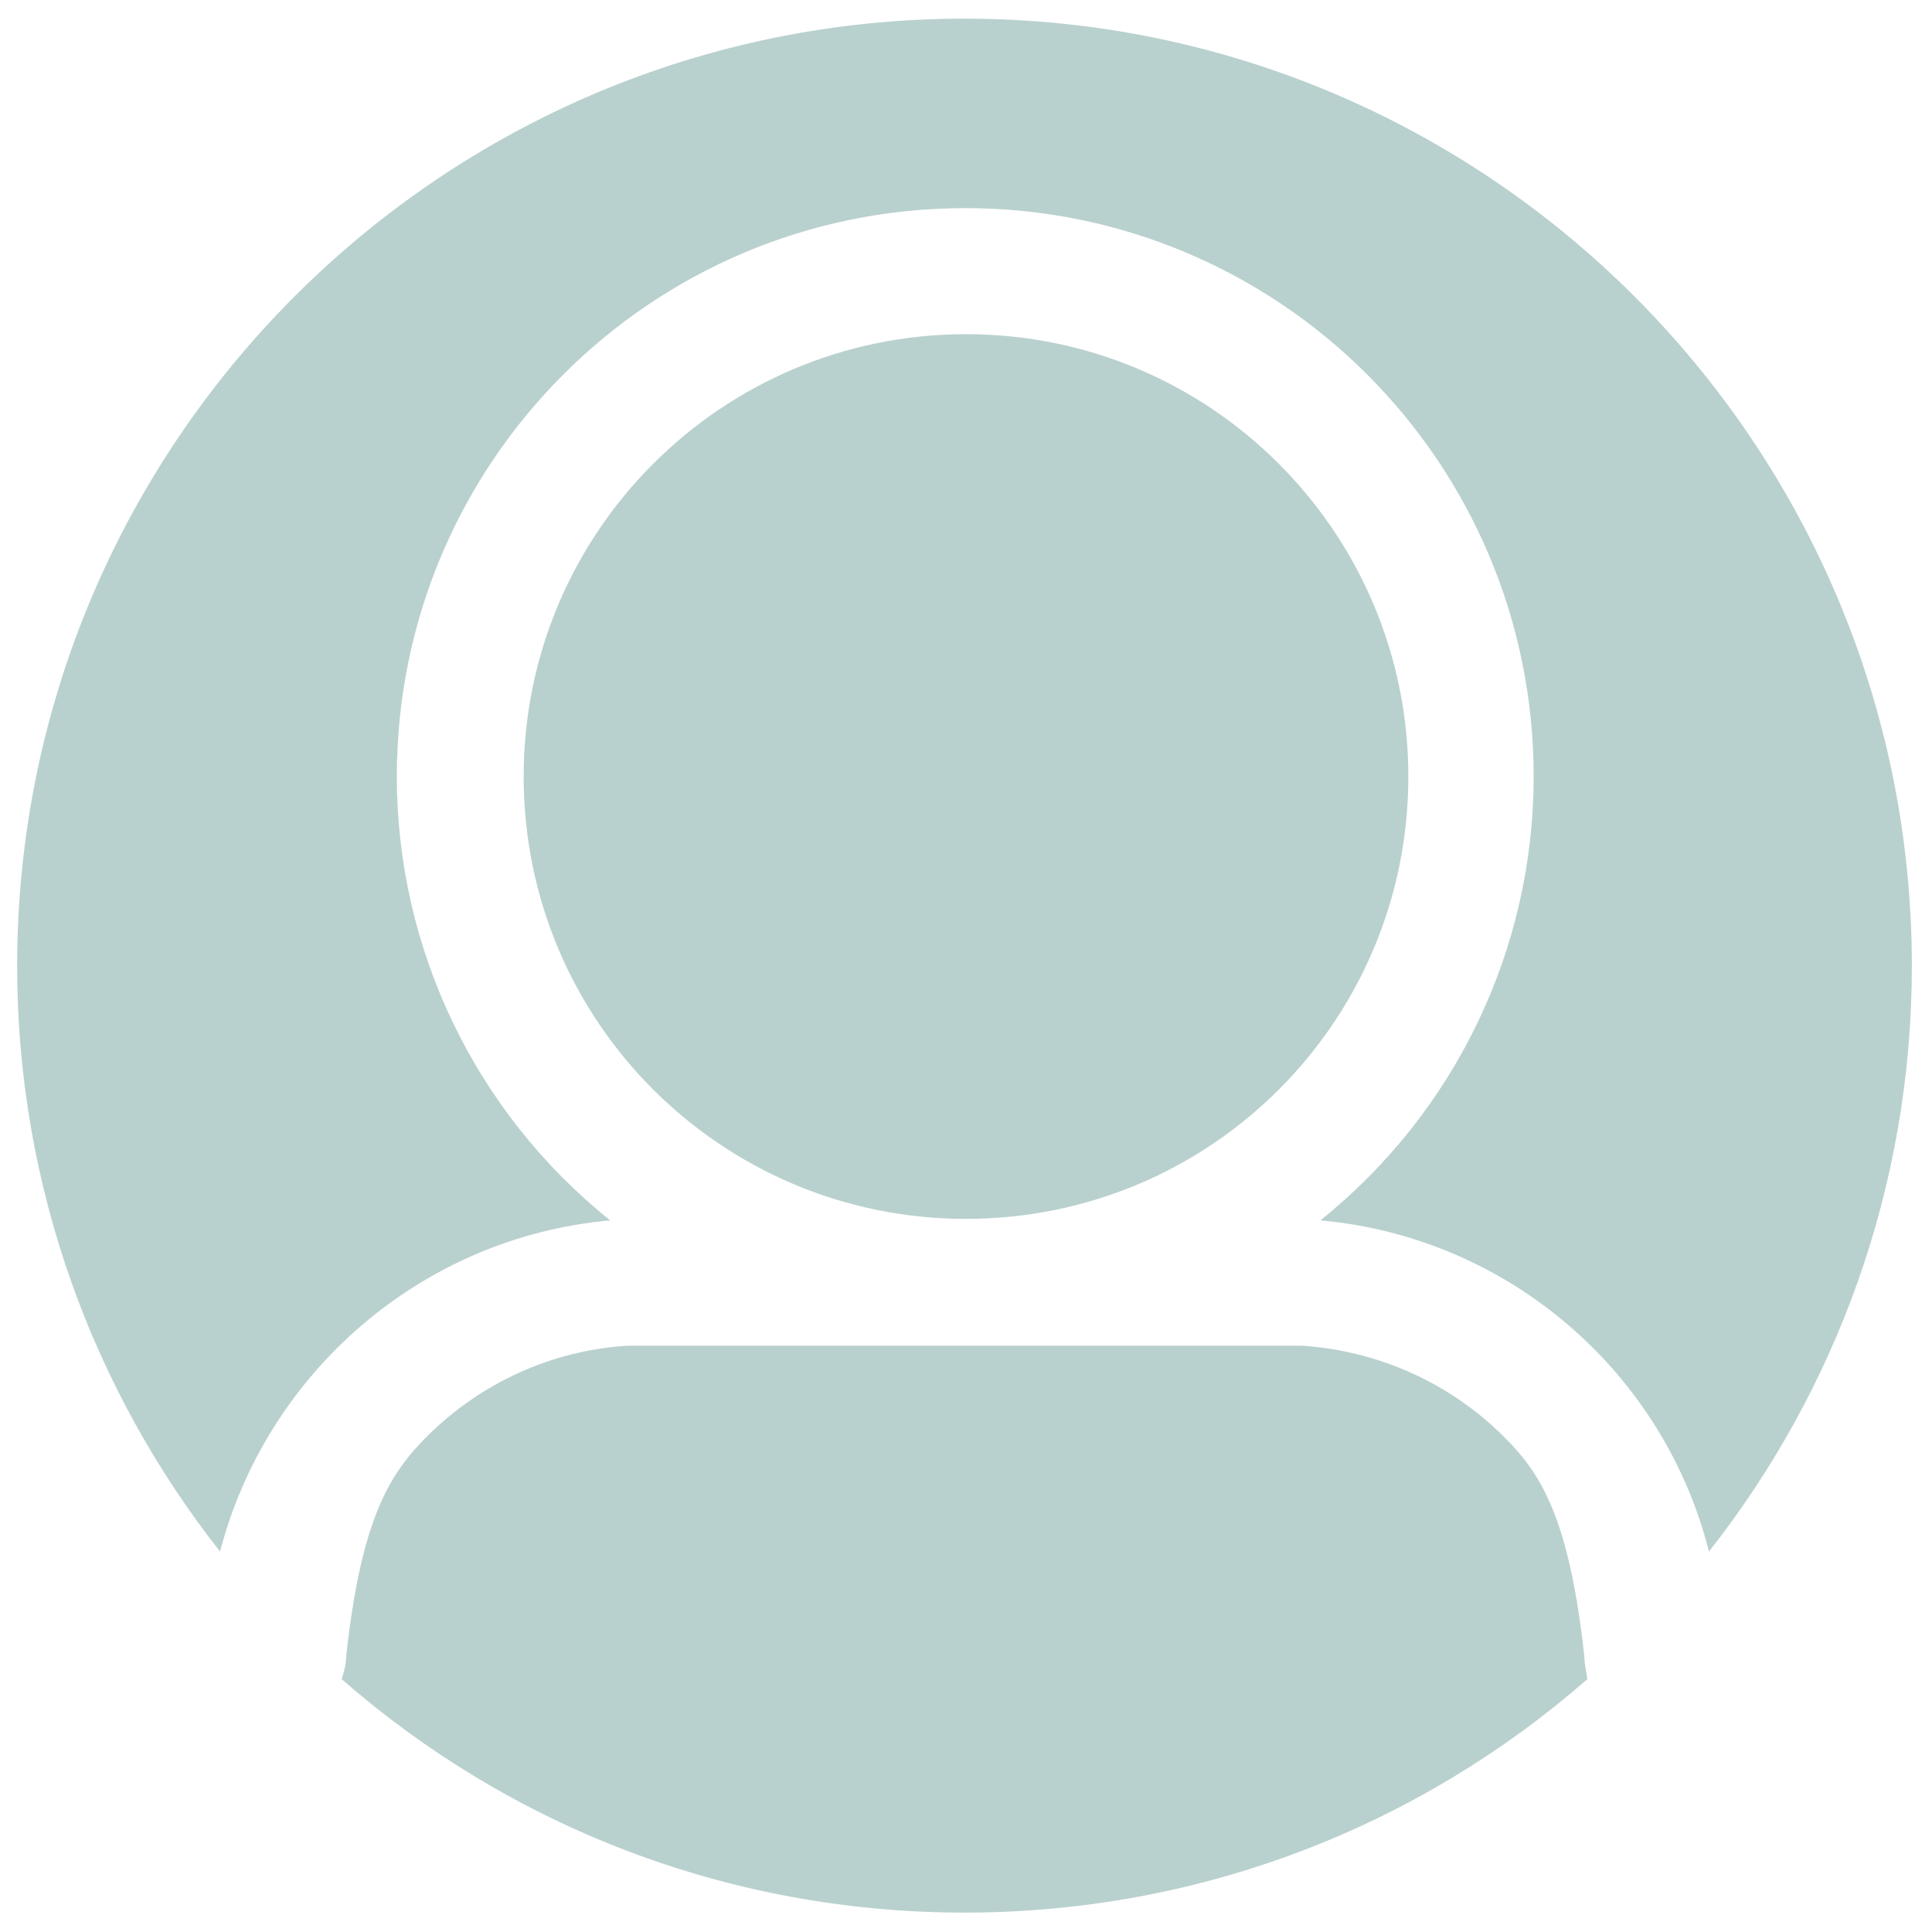 <?xml version="1.0" encoding="utf-8"?>
<!-- Generator: Adobe Illustrator 22.0.1, SVG Export Plug-In . SVG Version: 6.00 Build 0)  -->
<svg version="1.1" id="Layer_1" xmlns="http://www.w3.org/2000/svg" xmlns:xlink="http://www.w3.org/1999/xlink" x="0px" y="0px"
	 viewBox="0 0 259 259" style="enable-background:new 0 0 259 259;" xml:space="preserve">
<style type="text/css">
	.st0{fill:#B9D1CE;}
</style>
<g>
	<path class="st0" d="M129.5,163.4L129.5,163.4L129.5,163.4L129.5,163.4c32.8,0,59.3-26.5,59.3-59.3c0,0,0,0,0,0
		c0-32.7-26.5-59.3-59.3-59.3h0c-32.7,0-59.3,26.5-59.3,59.3S96.7,163.4,129.5,163.4z"/>
	<path class="st0" d="M81.8,163.6c-18.1-14.5-28.6-36.4-28.6-59.5c0,0,0,0,0,0c0-42.1,34.1-76.2,76.2-76.2h0c0,0,0,0,0,0
		c42.1,0,76.2,34.1,76.2,76.2c0,23.1-10.5,45-28.6,59.5c25.5,2.3,46.1,20.6,52.1,44.4c17-21.6,27.2-48.9,27.2-78.5
		c0-70.1-56.9-127-127-127s-127,56.9-127,127c0,29.6,10.2,56.9,27.2,78.5C35.7,184.2,56.3,165.9,81.8,163.6z"/>
	<path class="st0" d="M212.4,222.1c-2-18.3-5.7-24.5-10.8-29.5c-7.2-7.2-16.8-11.5-27-12.2l-0.4,0l-0.5,0c-0.2,0-0.5,0-0.7,0l-0.3,0
		c-0.3,0-0.7,0-1,0H87.1c-0.3,0-0.7,0-1,0l-0.3,0c-0.2,0-0.5,0-0.7,0l-0.5,0l-0.4,0c-10.2,0.6-19.8,5-27,12.2
		c-5.1,5.1-8.8,11.2-10.8,29.5c0,1-0.3,2.1-0.6,3c22.3,19.5,51.5,31.3,83.5,31.3c32,0,61.2-11.8,83.5-31.3
		C212.7,224.2,212.4,223.2,212.4,222.1z"/>
</g>
</svg>
